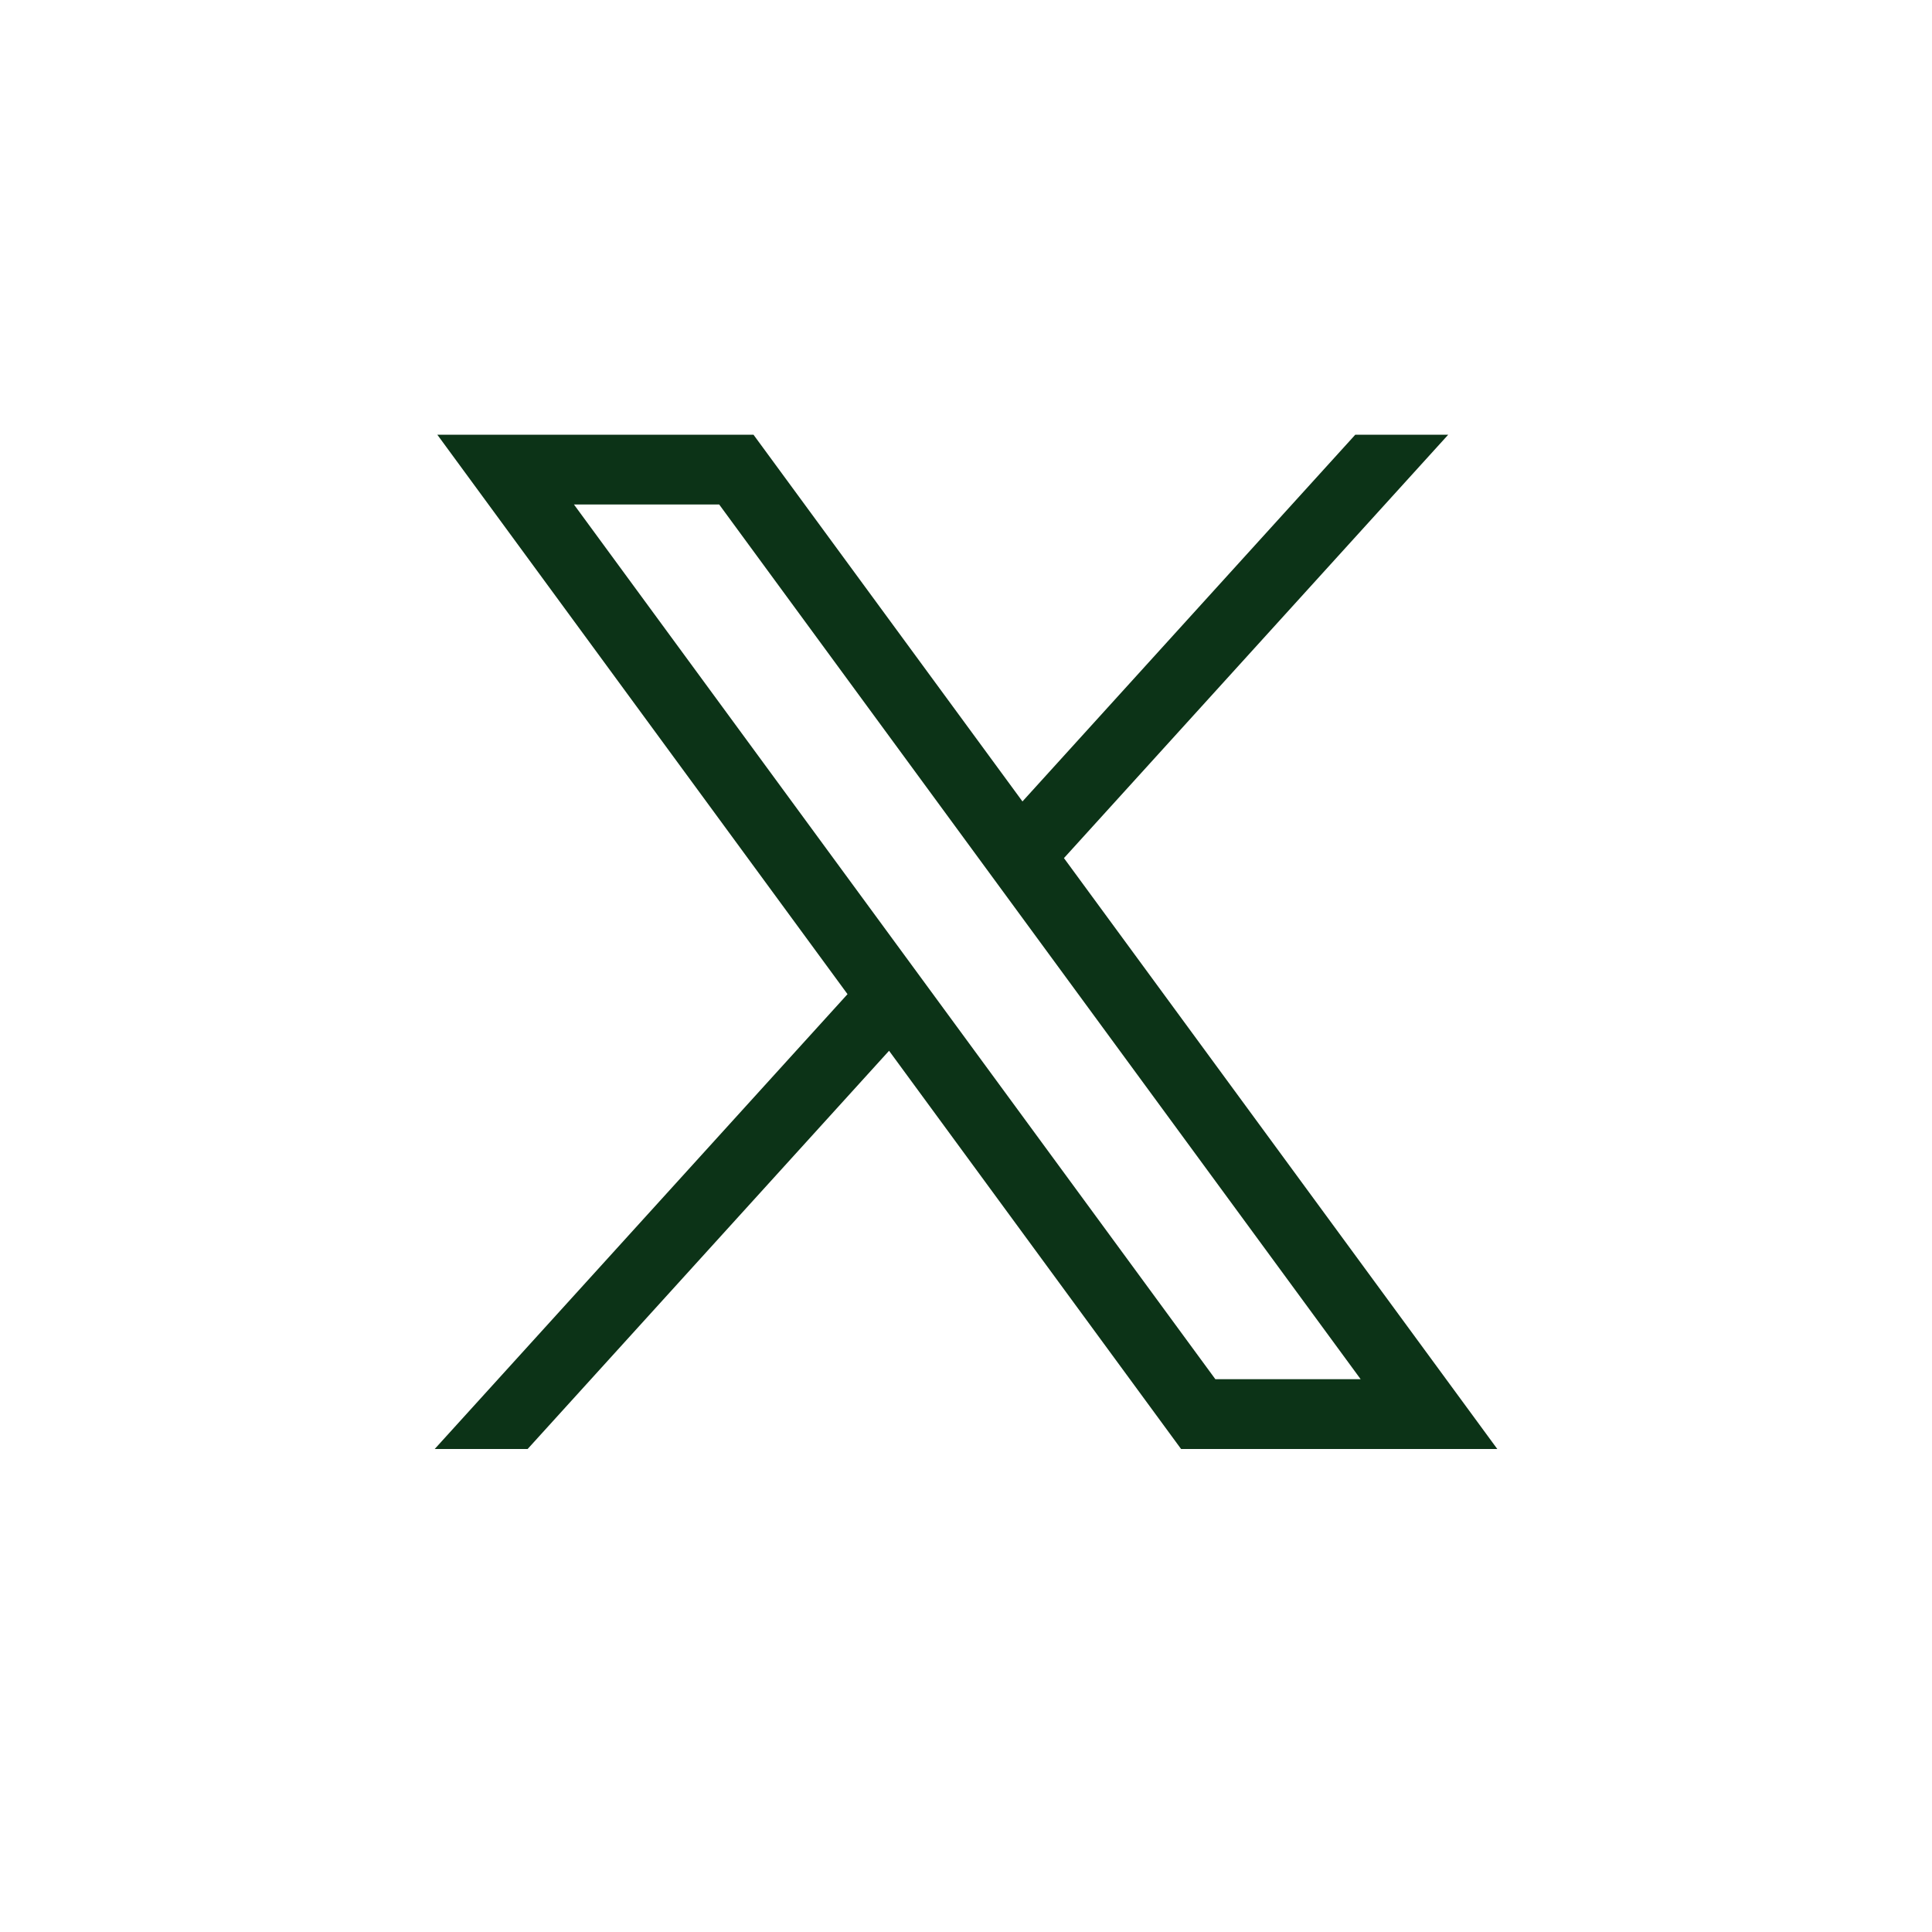 <svg width="40" height="40" viewBox="0 0 40 40" fill="none" xmlns="http://www.w3.org/2000/svg">
<path d="M9.054 9L17.547 20.583L9 30H10.924L18.407 21.755L24.453 30H31L22.028 17.766L29.984 9H28.06L21.169 16.593L15.6 9H9.054ZM11.883 10.445H14.89L28.171 28.555H25.163L11.883 10.445Z" fill="#0C3317"/>
</svg>
